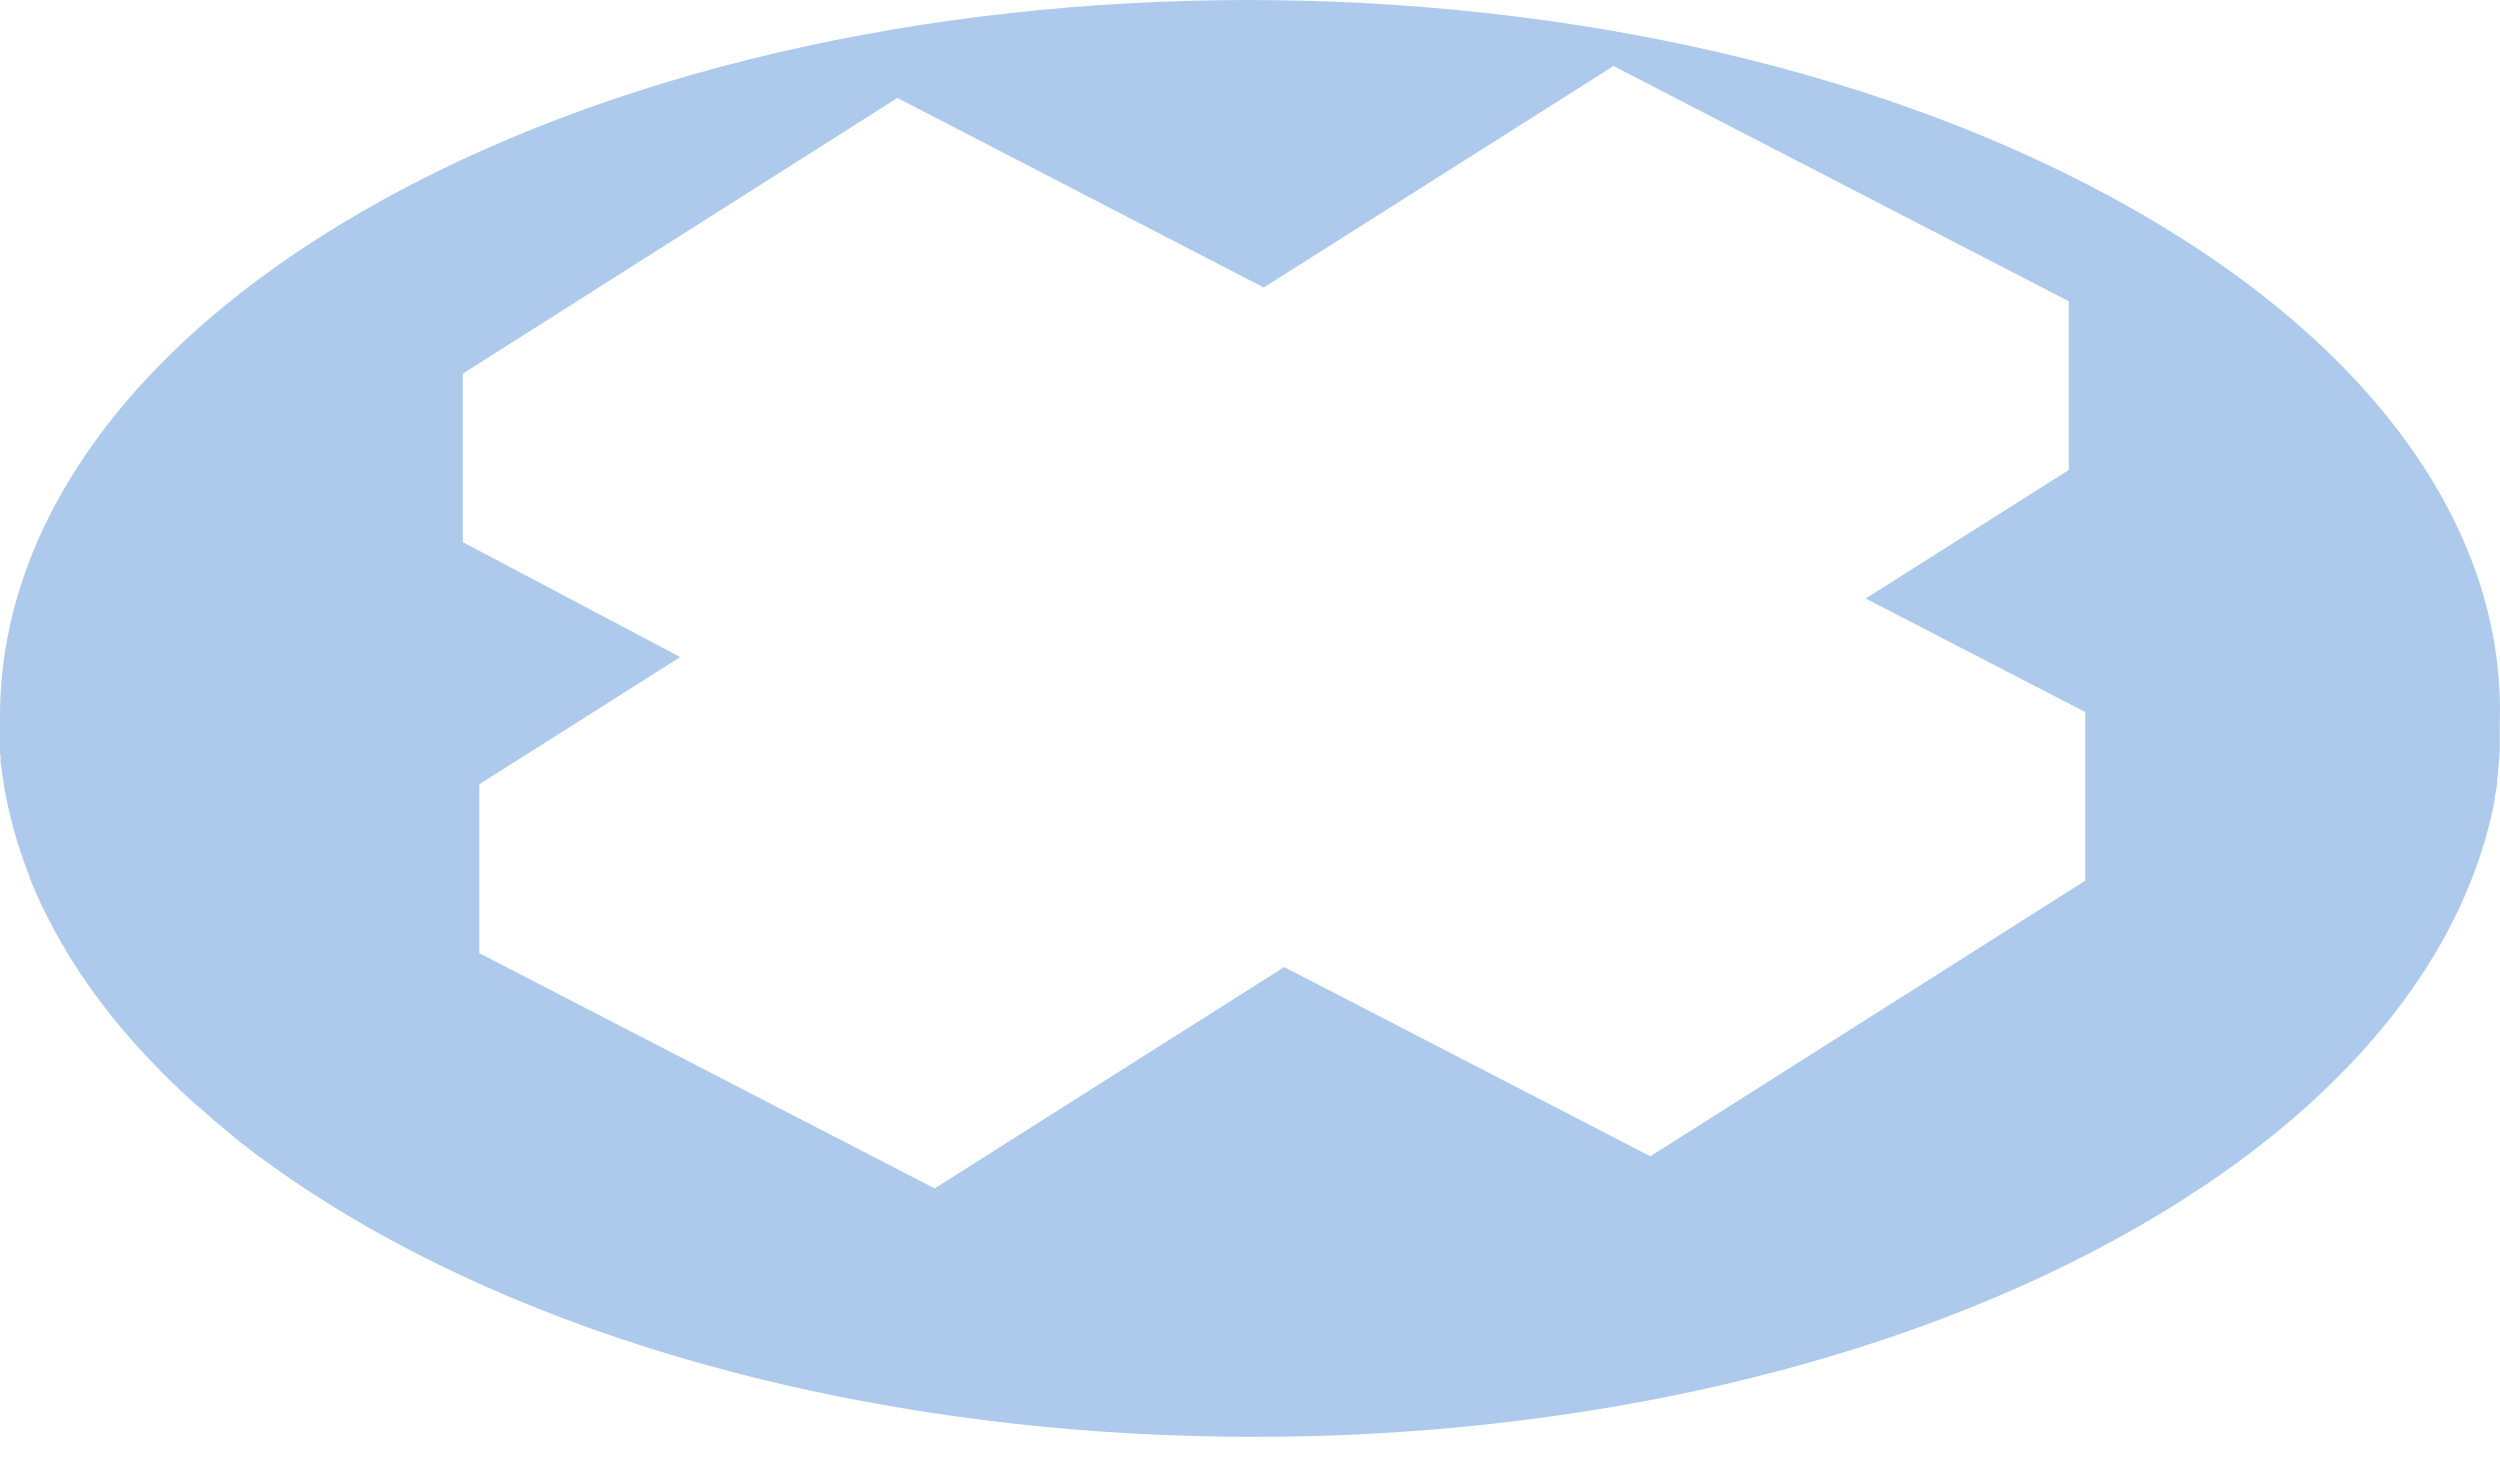 <svg width="22" height="13" viewBox="0 0 22 13" fill="none" xmlns="http://www.w3.org/2000/svg">
<path d="M18.79 1.852C14.472 -0.617 7.493 -0.617 3.203 1.852C1.065 3.082 -0.001 4.693 1.34415e-06 6.305V6.346C1.34415e-06 6.359 1.34415e-06 6.37 1.34415e-06 6.383C1.34415e-06 6.395 1.34415e-06 6.409 1.34415e-06 6.423C1.34415e-06 6.437 1.34415e-06 6.446 1.34415e-06 6.457C1.34415e-06 6.469 1.34415e-06 6.486 1.34415e-06 6.5C1.34415e-06 6.514 1.34415e-06 6.523 1.34415e-06 6.533C1.34415e-06 6.544 1.34415e-06 6.562 1.34415e-06 6.577V6.609C1.34415e-06 6.624 1.17542e-06 6.638 0.004 6.653C0.008 6.668 0.004 6.675 0.004 6.685C0.004 6.695 0.004 6.714 0.009 6.729C0.014 6.743 0.009 6.751 0.013 6.762C0.017 6.773 0.017 6.79 0.019 6.804L0.024 6.838L0.03 6.878C0.03 6.89 0.033 6.902 0.035 6.914C0.037 6.927 0.04 6.941 0.042 6.955C0.044 6.969 0.046 6.979 0.049 6.99C0.052 7.002 0.054 7.016 0.057 7.029C0.059 7.043 0.062 7.053 0.064 7.066L0.073 7.107C0.076 7.118 0.078 7.13 0.081 7.141C0.084 7.153 0.087 7.168 0.091 7.182C0.094 7.195 0.096 7.205 0.1 7.217C0.103 7.228 0.107 7.245 0.111 7.26C0.115 7.274 0.116 7.28 0.118 7.291C0.121 7.301 0.127 7.322 0.132 7.338C0.137 7.354 0.137 7.356 0.14 7.365L0.154 7.412C0.154 7.421 0.16 7.432 0.163 7.441L0.178 7.486L0.188 7.517L0.203 7.56C0.207 7.571 0.211 7.582 0.214 7.593C0.218 7.604 0.226 7.621 0.23 7.636C0.235 7.652 0.238 7.656 0.241 7.666L0.26 7.712C0.26 7.715 0.26 7.718 0.26 7.721C0.26 7.728 0.266 7.734 0.268 7.741L0.286 7.787L0.299 7.815C0.306 7.83 0.312 7.845 0.318 7.861C0.324 7.876 0.327 7.88 0.331 7.889C0.336 7.899 0.346 7.92 0.353 7.936L0.365 7.963C0.373 7.978 0.38 7.994 0.387 8.009C0.394 8.024 0.396 8.028 0.401 8.038L0.425 8.085C0.43 8.093 0.434 8.102 0.439 8.111L0.463 8.156C0.468 8.166 0.472 8.176 0.478 8.185L0.503 8.231C0.508 8.24 0.513 8.249 0.518 8.257C0.524 8.265 0.535 8.289 0.544 8.304L0.56 8.33L0.588 8.378C0.594 8.386 0.598 8.395 0.604 8.404L0.632 8.45C0.639 8.459 0.643 8.467 0.649 8.476L0.679 8.522L0.696 8.549L0.728 8.597L0.744 8.62L0.78 8.671L0.793 8.692L0.832 8.745L0.845 8.762L0.883 8.814L0.899 8.835L0.937 8.884C0.942 8.891 0.948 8.898 0.953 8.905L0.995 8.958L1.009 8.975L1.052 9.027C1.057 9.034 1.063 9.04 1.067 9.046C1.083 9.064 1.099 9.083 1.114 9.101C1.119 9.106 1.123 9.11 1.126 9.115L1.172 9.167L1.188 9.186L1.232 9.234L1.251 9.255C1.269 9.274 1.285 9.292 1.303 9.31L1.314 9.323C1.332 9.342 1.35 9.359 1.368 9.378L1.381 9.392L1.436 9.449C1.44 9.449 1.444 9.456 1.448 9.46L1.503 9.514L1.518 9.529L1.575 9.583L1.588 9.596L1.652 9.655L1.66 9.662L1.723 9.72L1.734 9.729L1.803 9.788L1.812 9.795L1.888 9.864L1.962 9.925L1.967 9.929L2.036 9.986L2.046 9.995L2.115 10.052L2.125 10.059C2.178 10.101 2.232 10.141 2.286 10.182L2.294 10.187C2.346 10.225 2.399 10.264 2.454 10.302C2.459 10.306 2.464 10.31 2.47 10.313C2.525 10.353 2.582 10.392 2.641 10.431L2.65 10.437L2.732 10.491C2.735 10.493 2.739 10.496 2.743 10.498C2.773 10.518 2.804 10.538 2.835 10.557C2.962 10.638 3.094 10.717 3.229 10.795C7.548 13.261 14.526 13.261 18.816 10.795C18.875 10.761 18.934 10.726 18.991 10.692L19.013 10.679C19.063 10.649 19.112 10.619 19.16 10.588L19.205 10.56L19.227 10.545L19.296 10.499L19.321 10.483L19.39 10.439L19.439 10.406L19.479 10.379L19.527 10.346L19.569 10.316L19.608 10.288L19.655 10.255L19.702 10.221L19.74 10.192L19.783 10.16L19.825 10.129L19.858 10.103L19.908 10.064L19.932 10.045L19.989 10L20.011 9.983L20.067 9.936L20.102 9.907L20.143 9.873L20.185 9.837L20.22 9.807L20.26 9.771L20.294 9.742L20.337 9.702L20.366 9.676L20.405 9.64L20.438 9.608L20.471 9.576C20.484 9.565 20.496 9.553 20.507 9.542C20.519 9.53 20.53 9.52 20.541 9.508C20.552 9.496 20.565 9.486 20.576 9.474L20.608 9.441C20.619 9.43 20.631 9.418 20.642 9.407L20.676 9.371C20.687 9.36 20.697 9.35 20.707 9.339L20.738 9.305L20.772 9.269L20.8 9.238C20.807 9.23 20.813 9.222 20.82 9.216C20.824 9.211 20.828 9.206 20.832 9.202L20.864 9.164C20.874 9.154 20.883 9.144 20.892 9.133L20.925 9.094C20.933 9.083 20.942 9.074 20.951 9.064L20.984 9.022L21.008 8.994L21.039 8.955L21.064 8.923L21.093 8.885L21.117 8.854L21.148 8.813C21.155 8.802 21.162 8.794 21.169 8.783L21.199 8.742L21.22 8.712C21.23 8.699 21.239 8.686 21.248 8.672L21.27 8.641L21.296 8.602L21.317 8.57C21.326 8.557 21.333 8.544 21.342 8.531C21.35 8.518 21.356 8.51 21.362 8.499C21.369 8.488 21.379 8.472 21.387 8.459L21.407 8.427L21.433 8.385C21.439 8.375 21.444 8.365 21.449 8.356C21.454 8.346 21.467 8.326 21.476 8.311L21.491 8.283L21.516 8.239L21.53 8.211C21.54 8.196 21.547 8.18 21.555 8.164L21.569 8.138L21.593 8.09C21.598 8.082 21.602 8.074 21.605 8.065C21.614 8.05 21.62 8.035 21.628 8.019C21.636 8.004 21.637 8 21.642 7.991C21.647 7.981 21.654 7.962 21.661 7.948C21.668 7.933 21.67 7.928 21.675 7.918C21.68 7.908 21.688 7.886 21.696 7.87L21.706 7.845C21.713 7.83 21.719 7.814 21.726 7.798L21.737 7.77L21.755 7.725L21.766 7.697C21.773 7.68 21.778 7.664 21.784 7.647C21.789 7.631 21.79 7.632 21.793 7.623L21.811 7.573L21.819 7.549C21.825 7.532 21.83 7.516 21.835 7.499C21.84 7.483 21.84 7.482 21.843 7.474C21.846 7.466 21.853 7.442 21.858 7.425C21.864 7.409 21.863 7.408 21.866 7.4L21.881 7.348L21.887 7.326C21.892 7.308 21.896 7.291 21.901 7.273C21.905 7.256 21.905 7.259 21.906 7.251C21.908 7.244 21.915 7.217 21.919 7.199C21.924 7.181 21.919 7.184 21.924 7.176L21.937 7.123L21.941 7.102C21.941 7.084 21.948 7.066 21.952 7.047C21.952 7.04 21.952 7.034 21.952 7.027C21.952 7.009 21.959 6.99 21.962 6.973L21.966 6.951L21.974 6.899C21.974 6.891 21.974 6.883 21.974 6.875C21.974 6.868 21.979 6.84 21.981 6.823C21.983 6.805 21.981 6.808 21.981 6.801C21.981 6.783 21.985 6.764 21.988 6.746C21.988 6.74 21.988 6.733 21.988 6.726L21.994 6.669C21.994 6.663 21.994 6.658 21.994 6.652L21.998 6.592C21.998 6.588 21.998 6.582 21.998 6.577C21.998 6.557 21.998 6.537 21.998 6.517C21.998 6.512 21.998 6.507 21.998 6.502C21.998 6.482 21.998 6.462 21.998 6.442C21.998 6.439 21.998 6.436 21.998 6.432V6.425C21.998 6.406 21.998 6.386 21.998 6.366C22.051 4.731 20.967 3.096 18.79 1.852ZM15.924 9.288L14.523 10.175L11.301 8.51L8.225 10.458L4.218 8.388V6.902L5.986 5.782L4.073 4.771V3.288L7.897 0.862L11.121 2.53L14.199 0.581L18.205 2.651V4.136L16.418 5.267L18.35 6.266V7.75L15.924 9.288Z" fill="#ADCAEC"/>
</svg>
